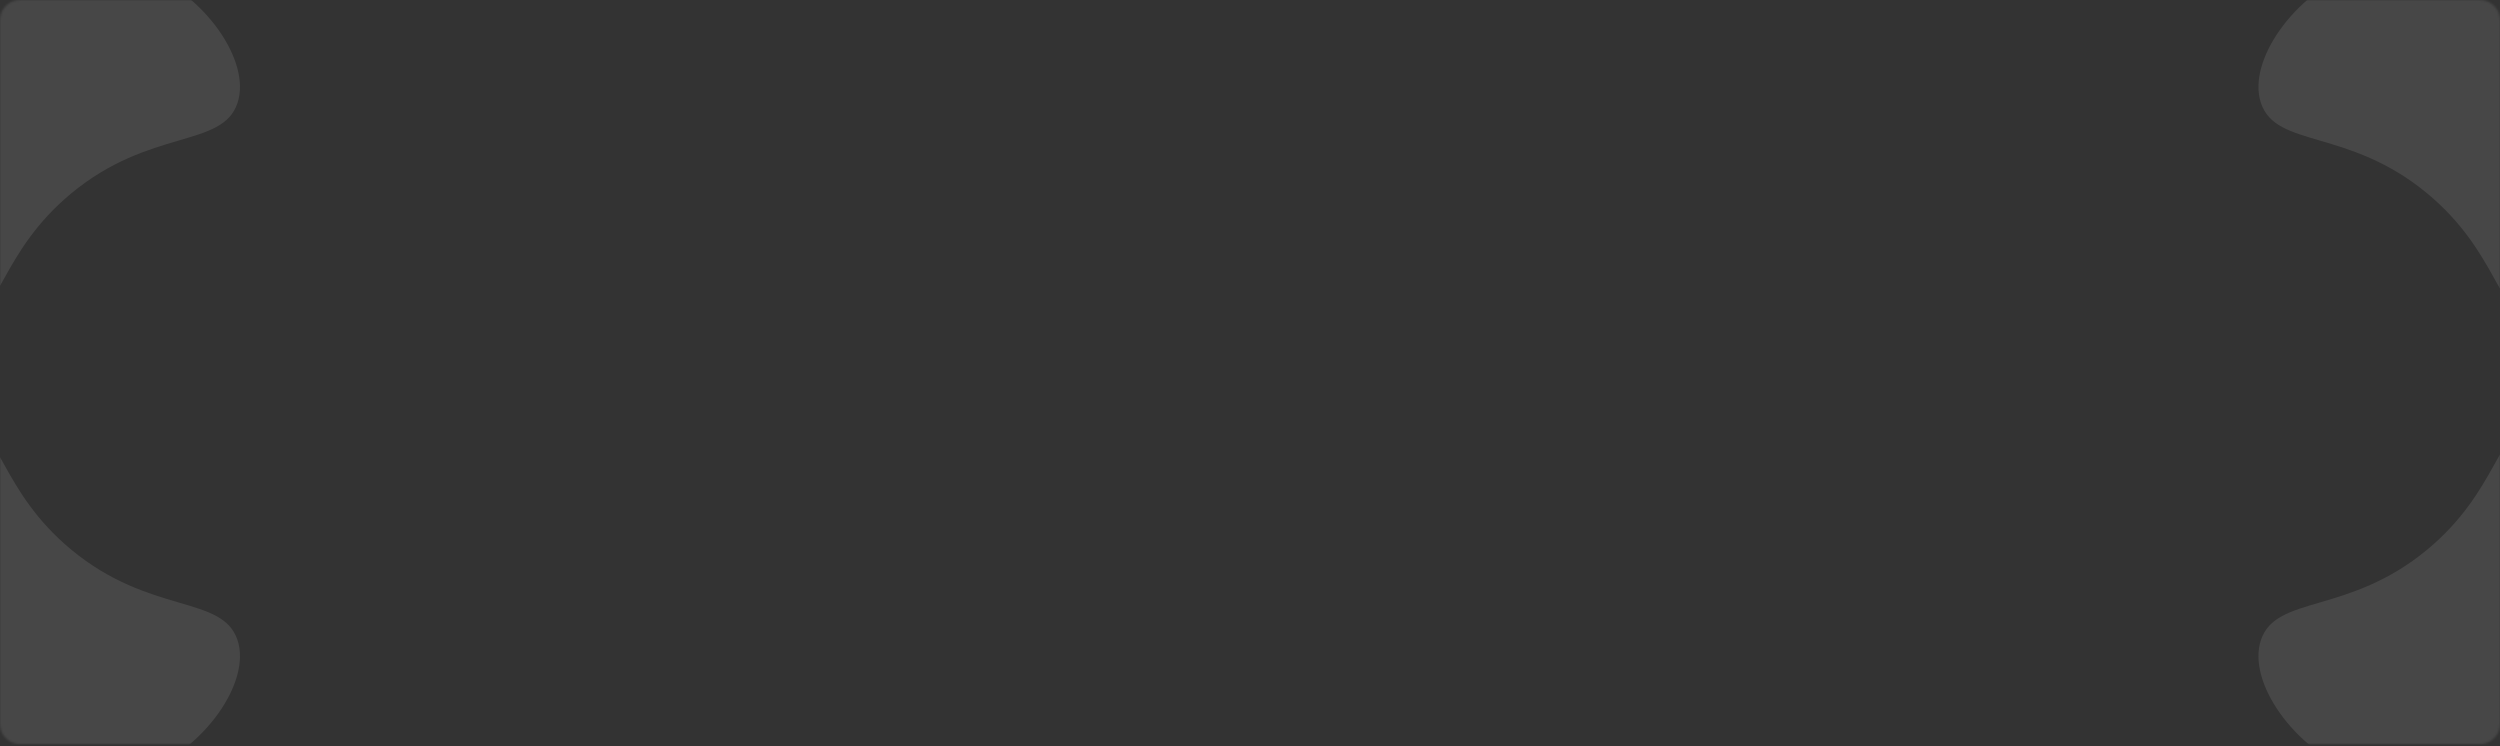<svg width="1250" height="373" viewBox="0 0 1250 373" fill="none" xmlns="http://www.w3.org/2000/svg">
<rect x="0" y="0" width="1250" height="373" fill="#333333" stroke="none"/>
<mask id="mask0_1_414" style="mask-type:alpha" maskUnits="userSpaceOnUse" x="0" y="0" width="1250" height="373">
<path fill-rule="evenodd" clip-rule="evenodd" d="M0 10.017C0 4.494 4.477 0.017 10 0.017H1240C1245.52 0.017 1250 4.494 1250 10.017V362.017C1250 367.54 1245.52 372.017 1240 372.017H10C4.477 372.017 0 367.54 0 362.017V10.017Z" fill="#EA3A60"/>
</mask>
<g mask="url(#mask0_1_414)">
<g opacity="0.1">
<path d="M1265.9 158.06C1249.1 158.471 1249.13 126.168 1213.63 96.722C1174.16 63.998 1138.07 74.149 1130.49 51.539C1123.32 30.211 1147.83 -3.231 1176.44 -13.808C1224.6 -31.586 1291.84 12.659 1302.87 67.015C1311.44 109.128 1286.33 157.542 1265.9 158.06Z" fill="white"/>
<path d="M-16.678 158.061C0.116 158.471 0.091 126.168 35.59 96.722C75.06 63.998 111.15 74.149 118.733 51.539C125.896 30.211 101.388 -3.23 72.776 -13.807C24.617 -31.585 -42.621 12.659 -53.654 67.016C-62.216 109.128 -37.105 157.542 -16.678 158.061Z" fill="white"/>
<path d="M1265.9 213.463C1249.1 213.052 1249.13 245.355 1213.63 274.801C1174.16 307.525 1138.07 297.375 1130.48 319.984C1123.32 341.312 1147.83 374.754 1176.44 385.331C1224.6 403.109 1291.84 358.864 1302.87 304.508C1311.43 262.395 1286.32 213.981 1265.9 213.463Z" fill="white"/>
<path d="M-16.678 213.463C0.116 213.052 0.091 245.355 35.59 274.801C75.06 307.525 111.15 297.375 118.733 319.984C125.896 341.312 101.388 374.754 72.776 385.331C24.617 403.109 -42.621 358.864 -53.654 304.508C-62.216 262.395 -37.105 213.981 -16.678 213.463Z" fill="white"/>
</g>
</g>
</svg>
